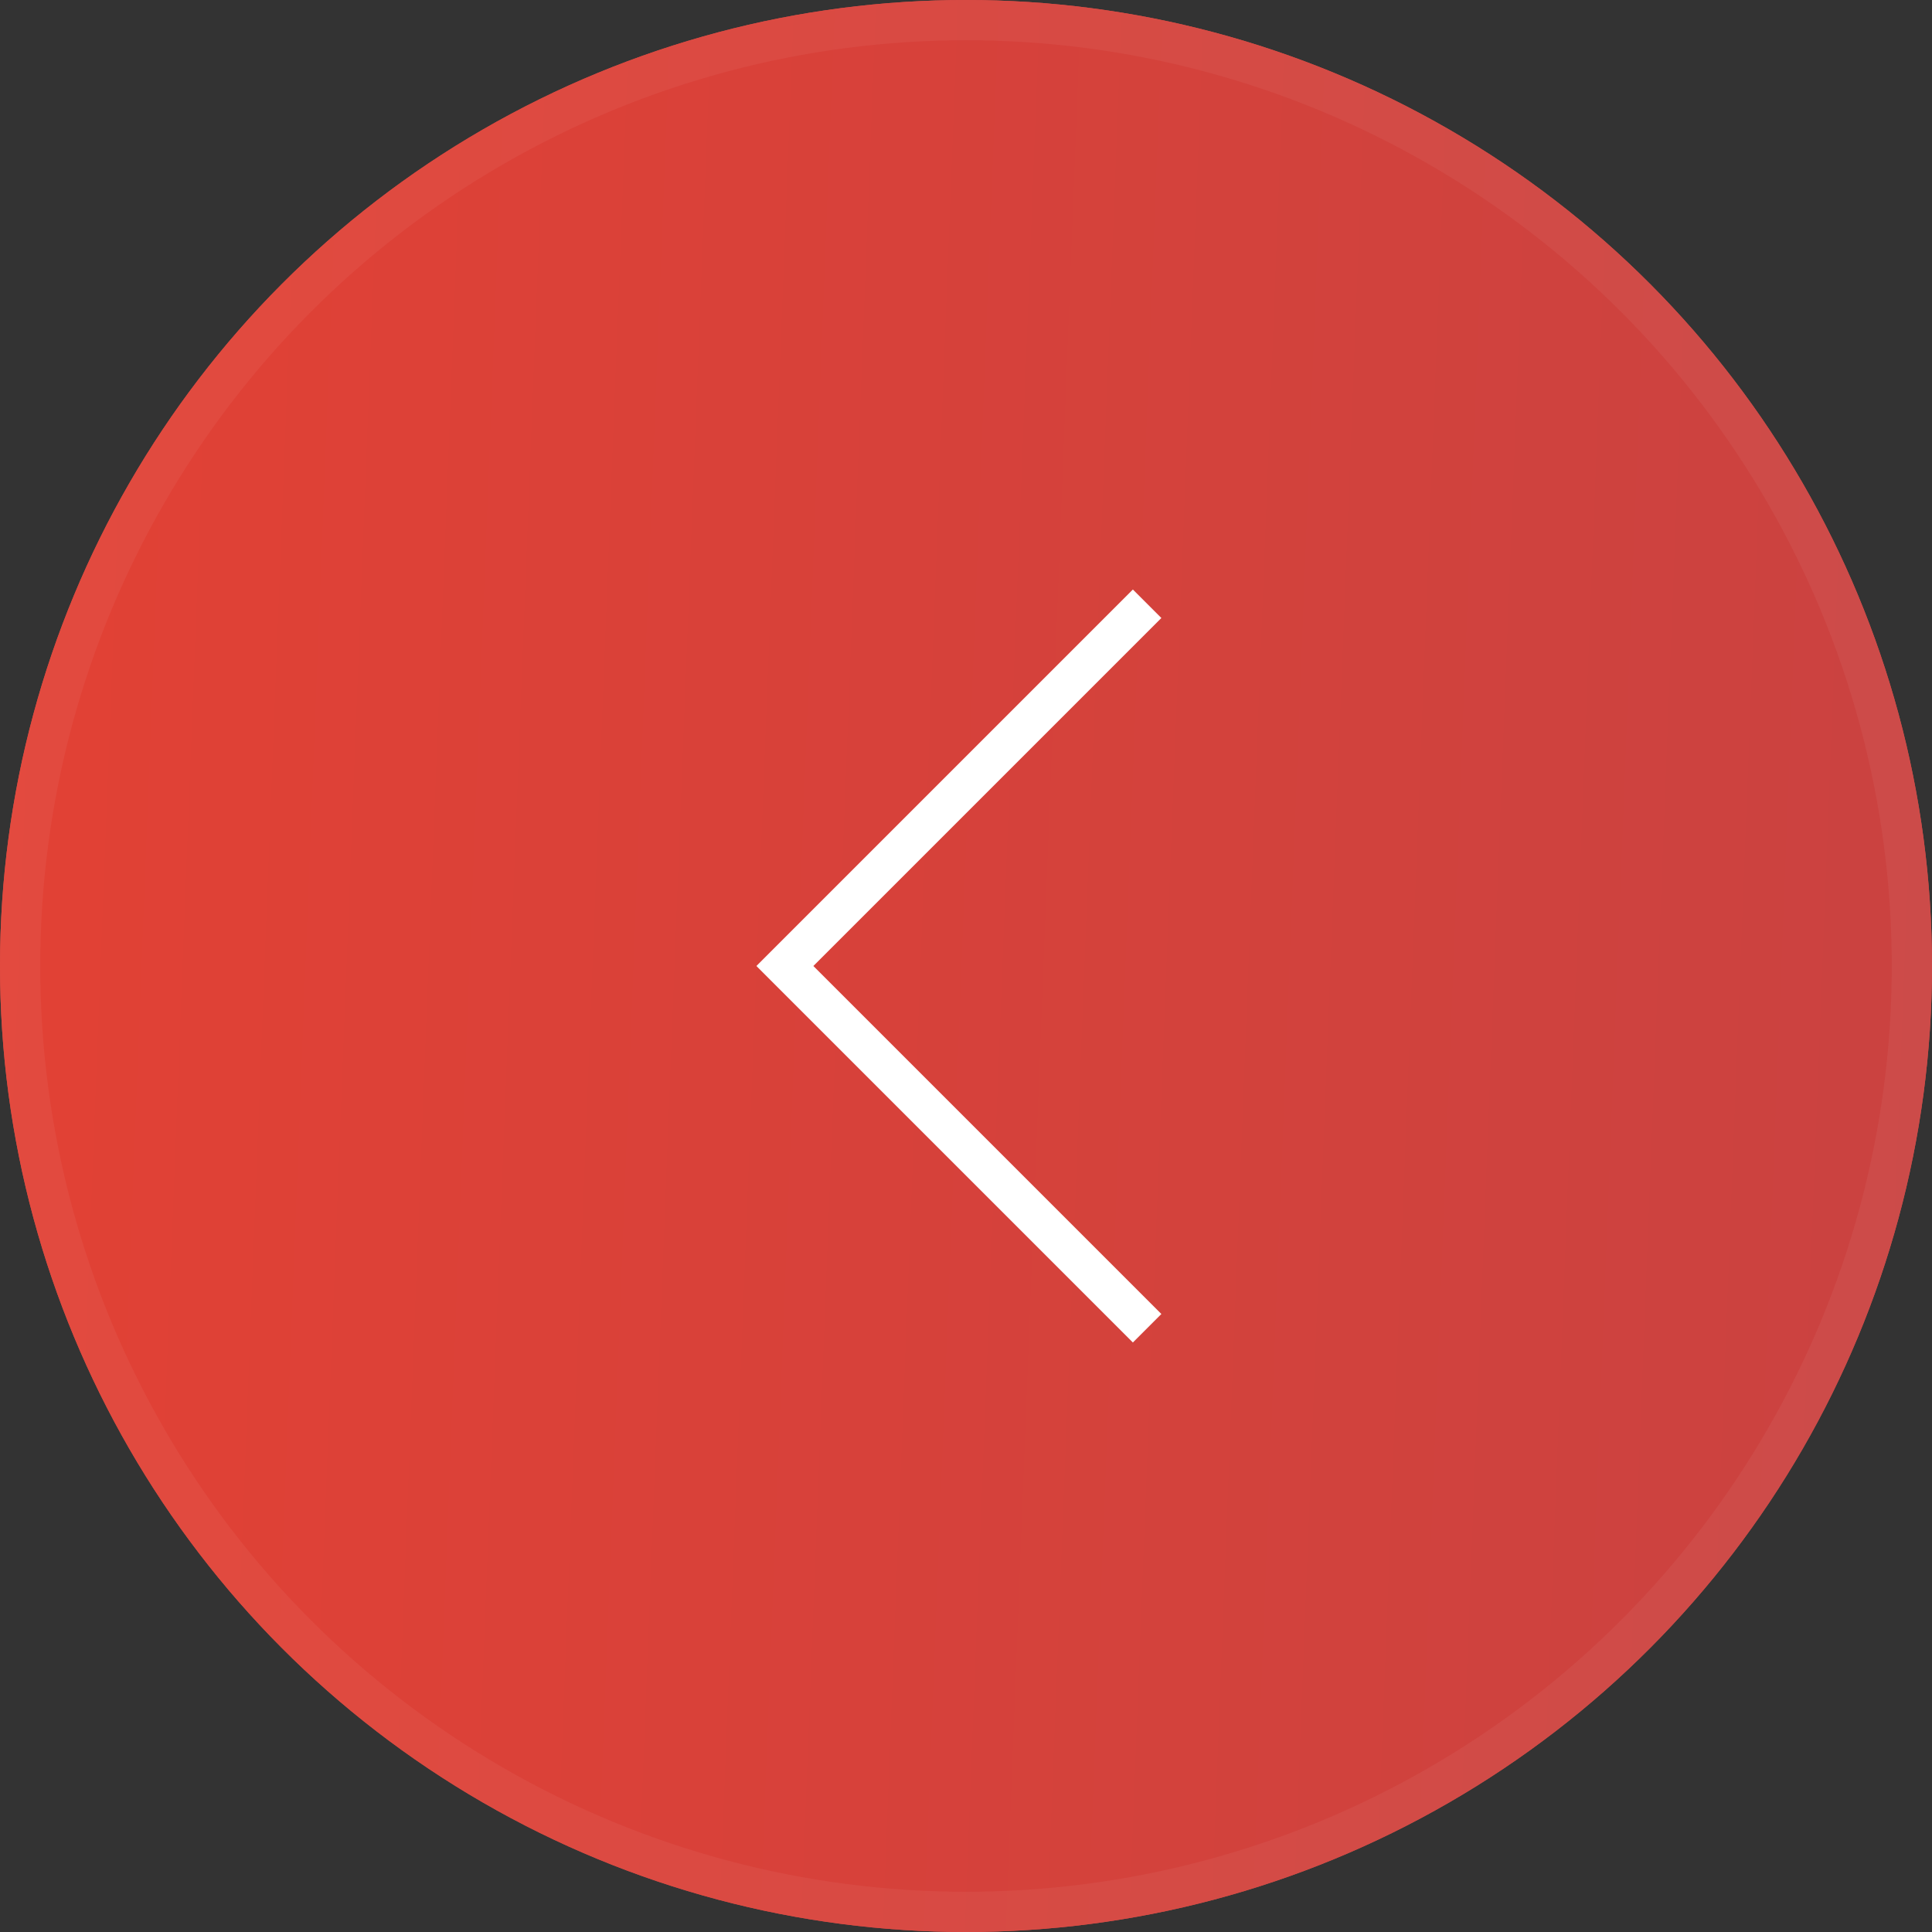 <svg width="48" height="48" viewBox="0 0 48 48" fill="none" xmlns="http://www.w3.org/2000/svg">
<rect x="0" y="0" width="48" height="48" fill="#333333" stroke="none"/>
<circle cx="24" cy="24" r="24" fill="#CF4D46"/>
<circle cx="24" cy="24" r="24" fill="url(#paint0_linear_59_183)"/>
<circle cx="24" cy="24" r="23.5" stroke="white" stroke-opacity="0.05"/>
<path d="M19.5 24L19.146 23.646L18.793 24L19.146 24.354L19.5 24ZM28.146 14.646L19.146 23.646L19.854 24.354L28.854 15.354L28.146 14.646ZM19.146 24.354L28.146 33.354L28.854 32.646L19.854 23.646L19.146 24.354Z" fill="white"/>
<defs>
<linearGradient id="paint0_linear_59_183" x1="-2.451" y1="20.416" x2="54.488" y2="22.637" gradientUnits="userSpaceOnUse">
<stop stop-color="#E34134"/>
<stop offset="1" stop-color="#C74242"/>
</linearGradient>
</defs>
</svg>
